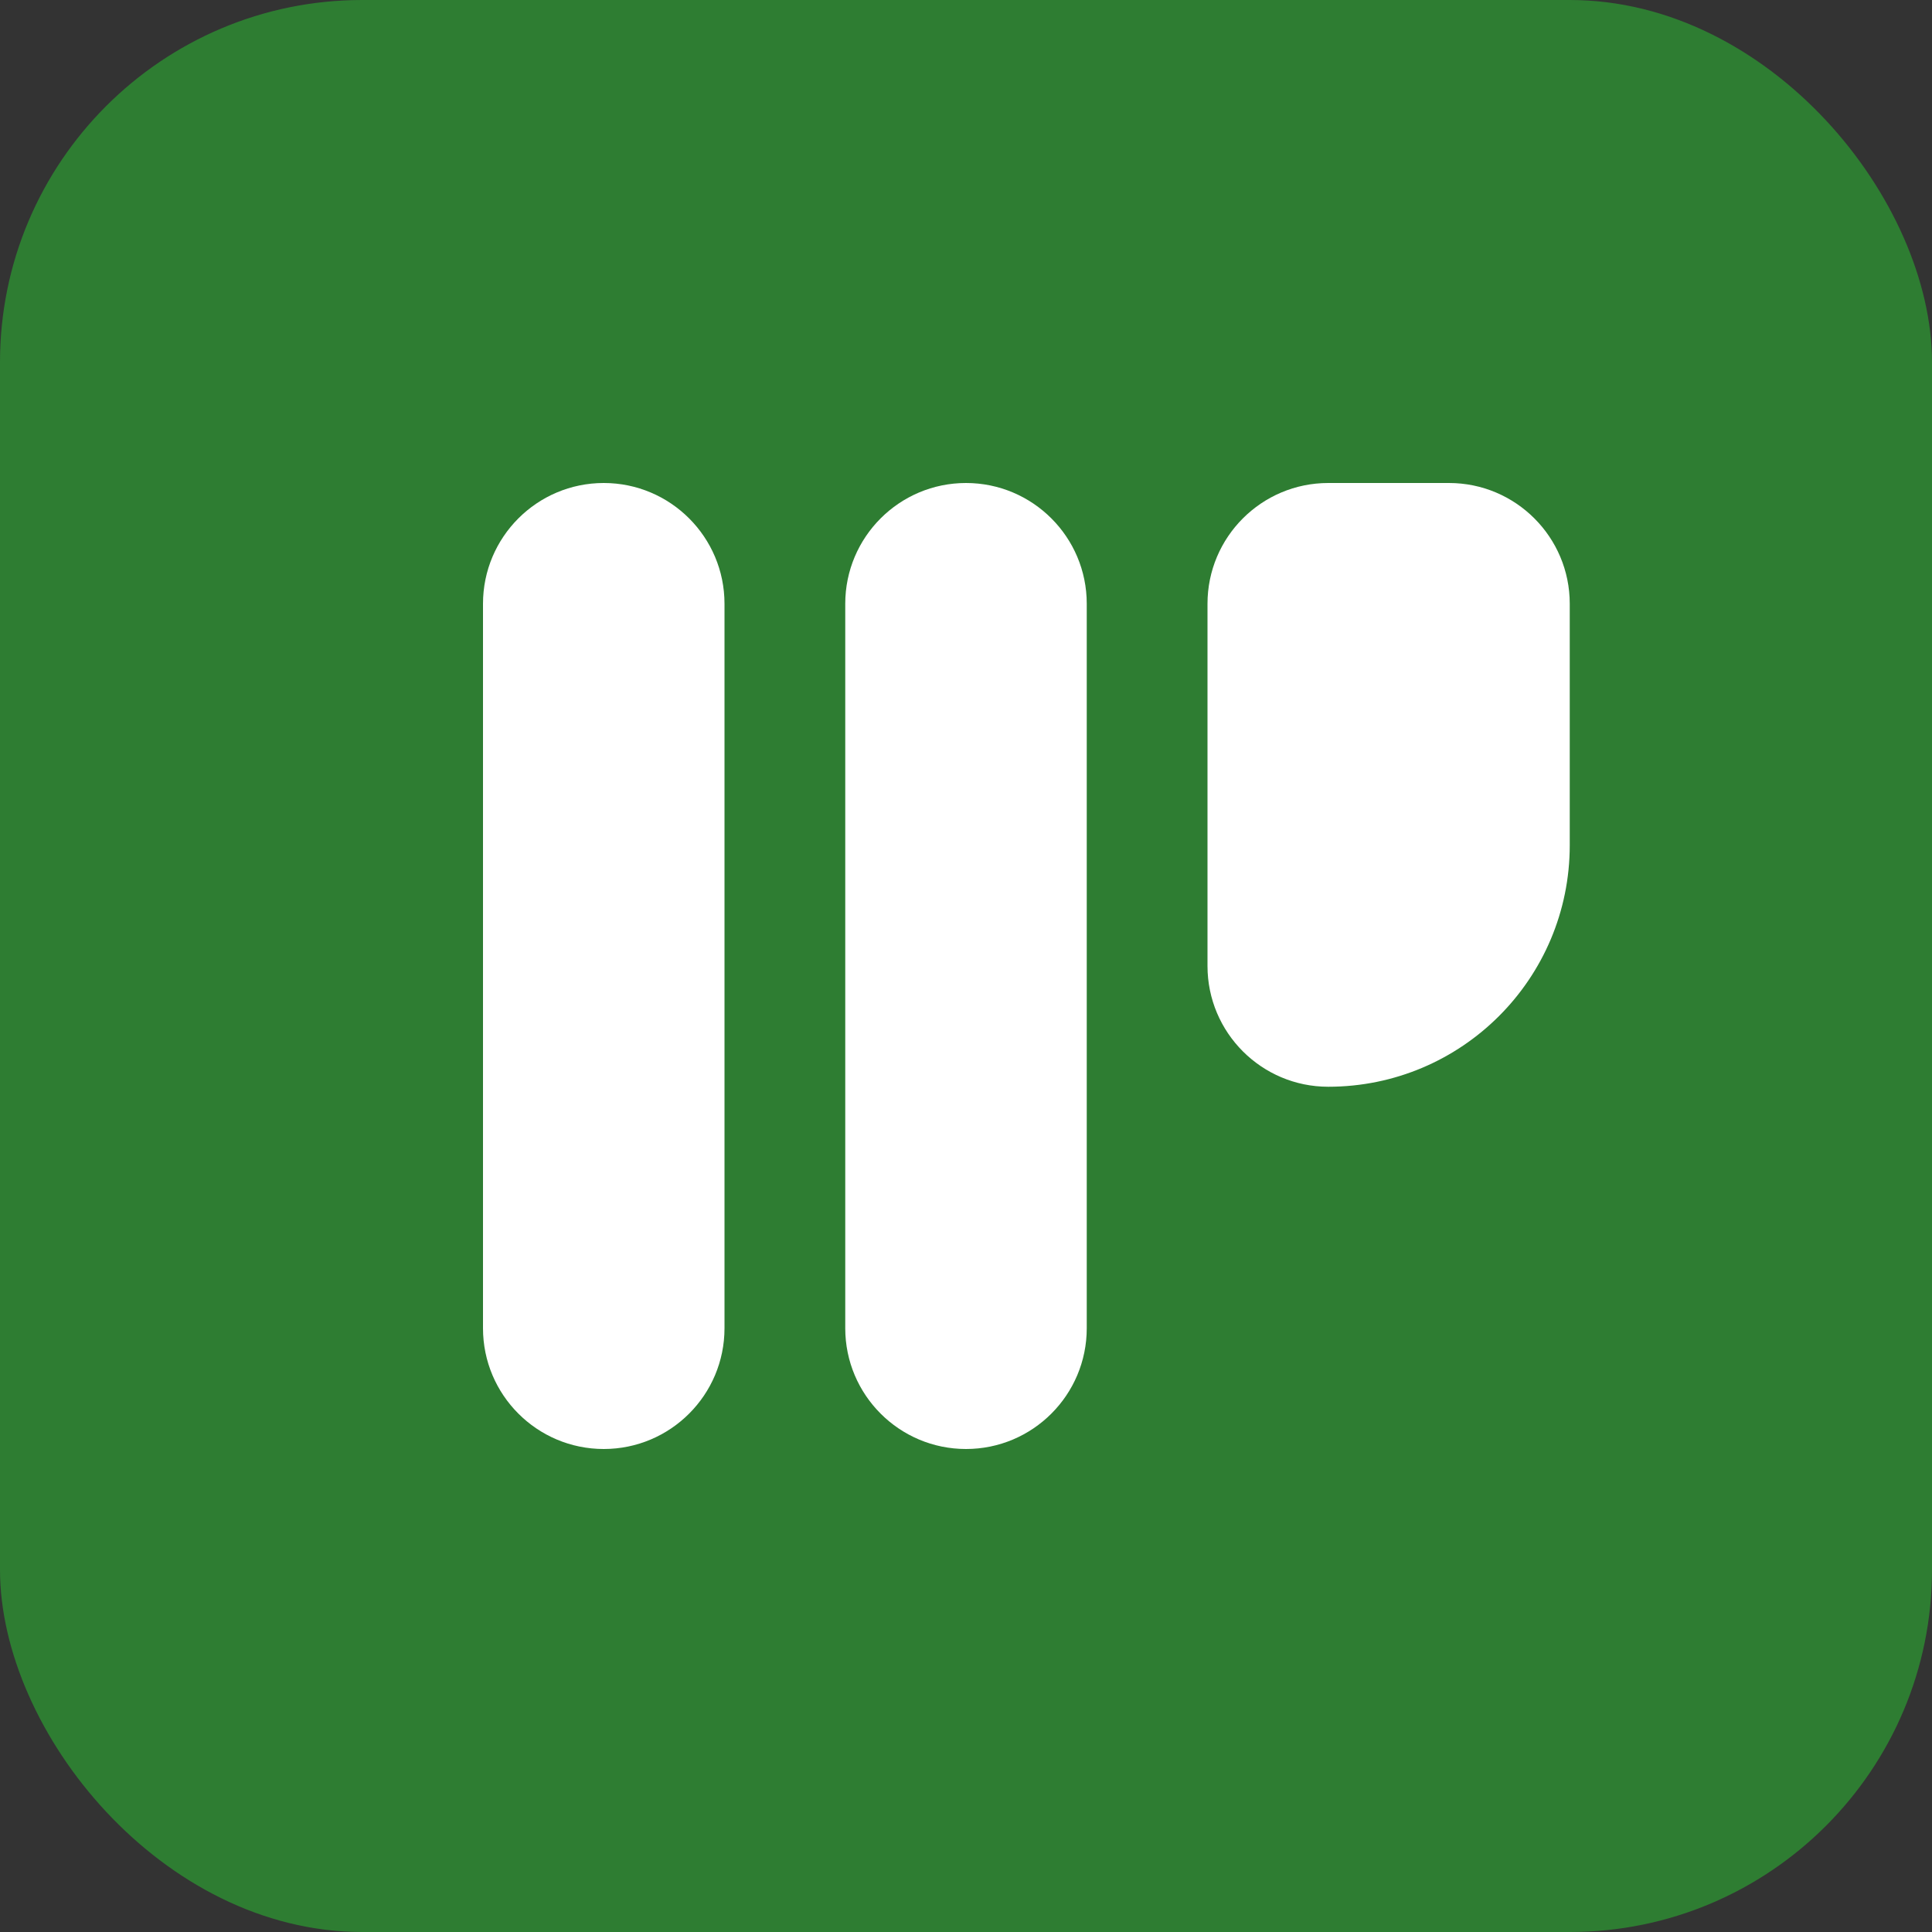 <?xml version="1.0" encoding="UTF-8"?>
<svg width="16px" height="16px" viewBox="0 0 16 16" version="1.1" xmlns="http://www.w3.org/2000/svg">
  <rect x="0" y="0" width="16" height="16" fill="#333333" stroke="none"/>
  <g stroke="none" stroke-width="1" fill="none" fill-rule="evenodd">
    <rect fill="#2E7D32" x="0" y="0" width="16" height="16" rx="3"></rect>
    <path d="M5,4 C5.552,4 6,4.448 6,5 L6,11 C6,11.552 5.552,12 5,12 C4.448,12 4,11.552 4,11 L4,5 C4,4.448 4.448,4 5,4 Z" fill="#FFFFFF"></path>
    <path d="M8,4 C8.552,4 9,4.448 9,5 L9,11 C9,11.552 8.552,12 8,12 C7.448,12 7,11.552 7,11 L7,5 C7,4.448 7.448,4 8,4 Z" fill="#FFFFFF"></path>
    <path d="M12,4 C12.552,4 13,4.448 13,5 L13,7 C13,8.105 12.105,9 11,9 C10.448,9 10,8.552 10,8 L10,5 C10,4.448 10.448,4 11,4 L12,4 Z" fill="#FFFFFF"></path>
  </g>
</svg>
